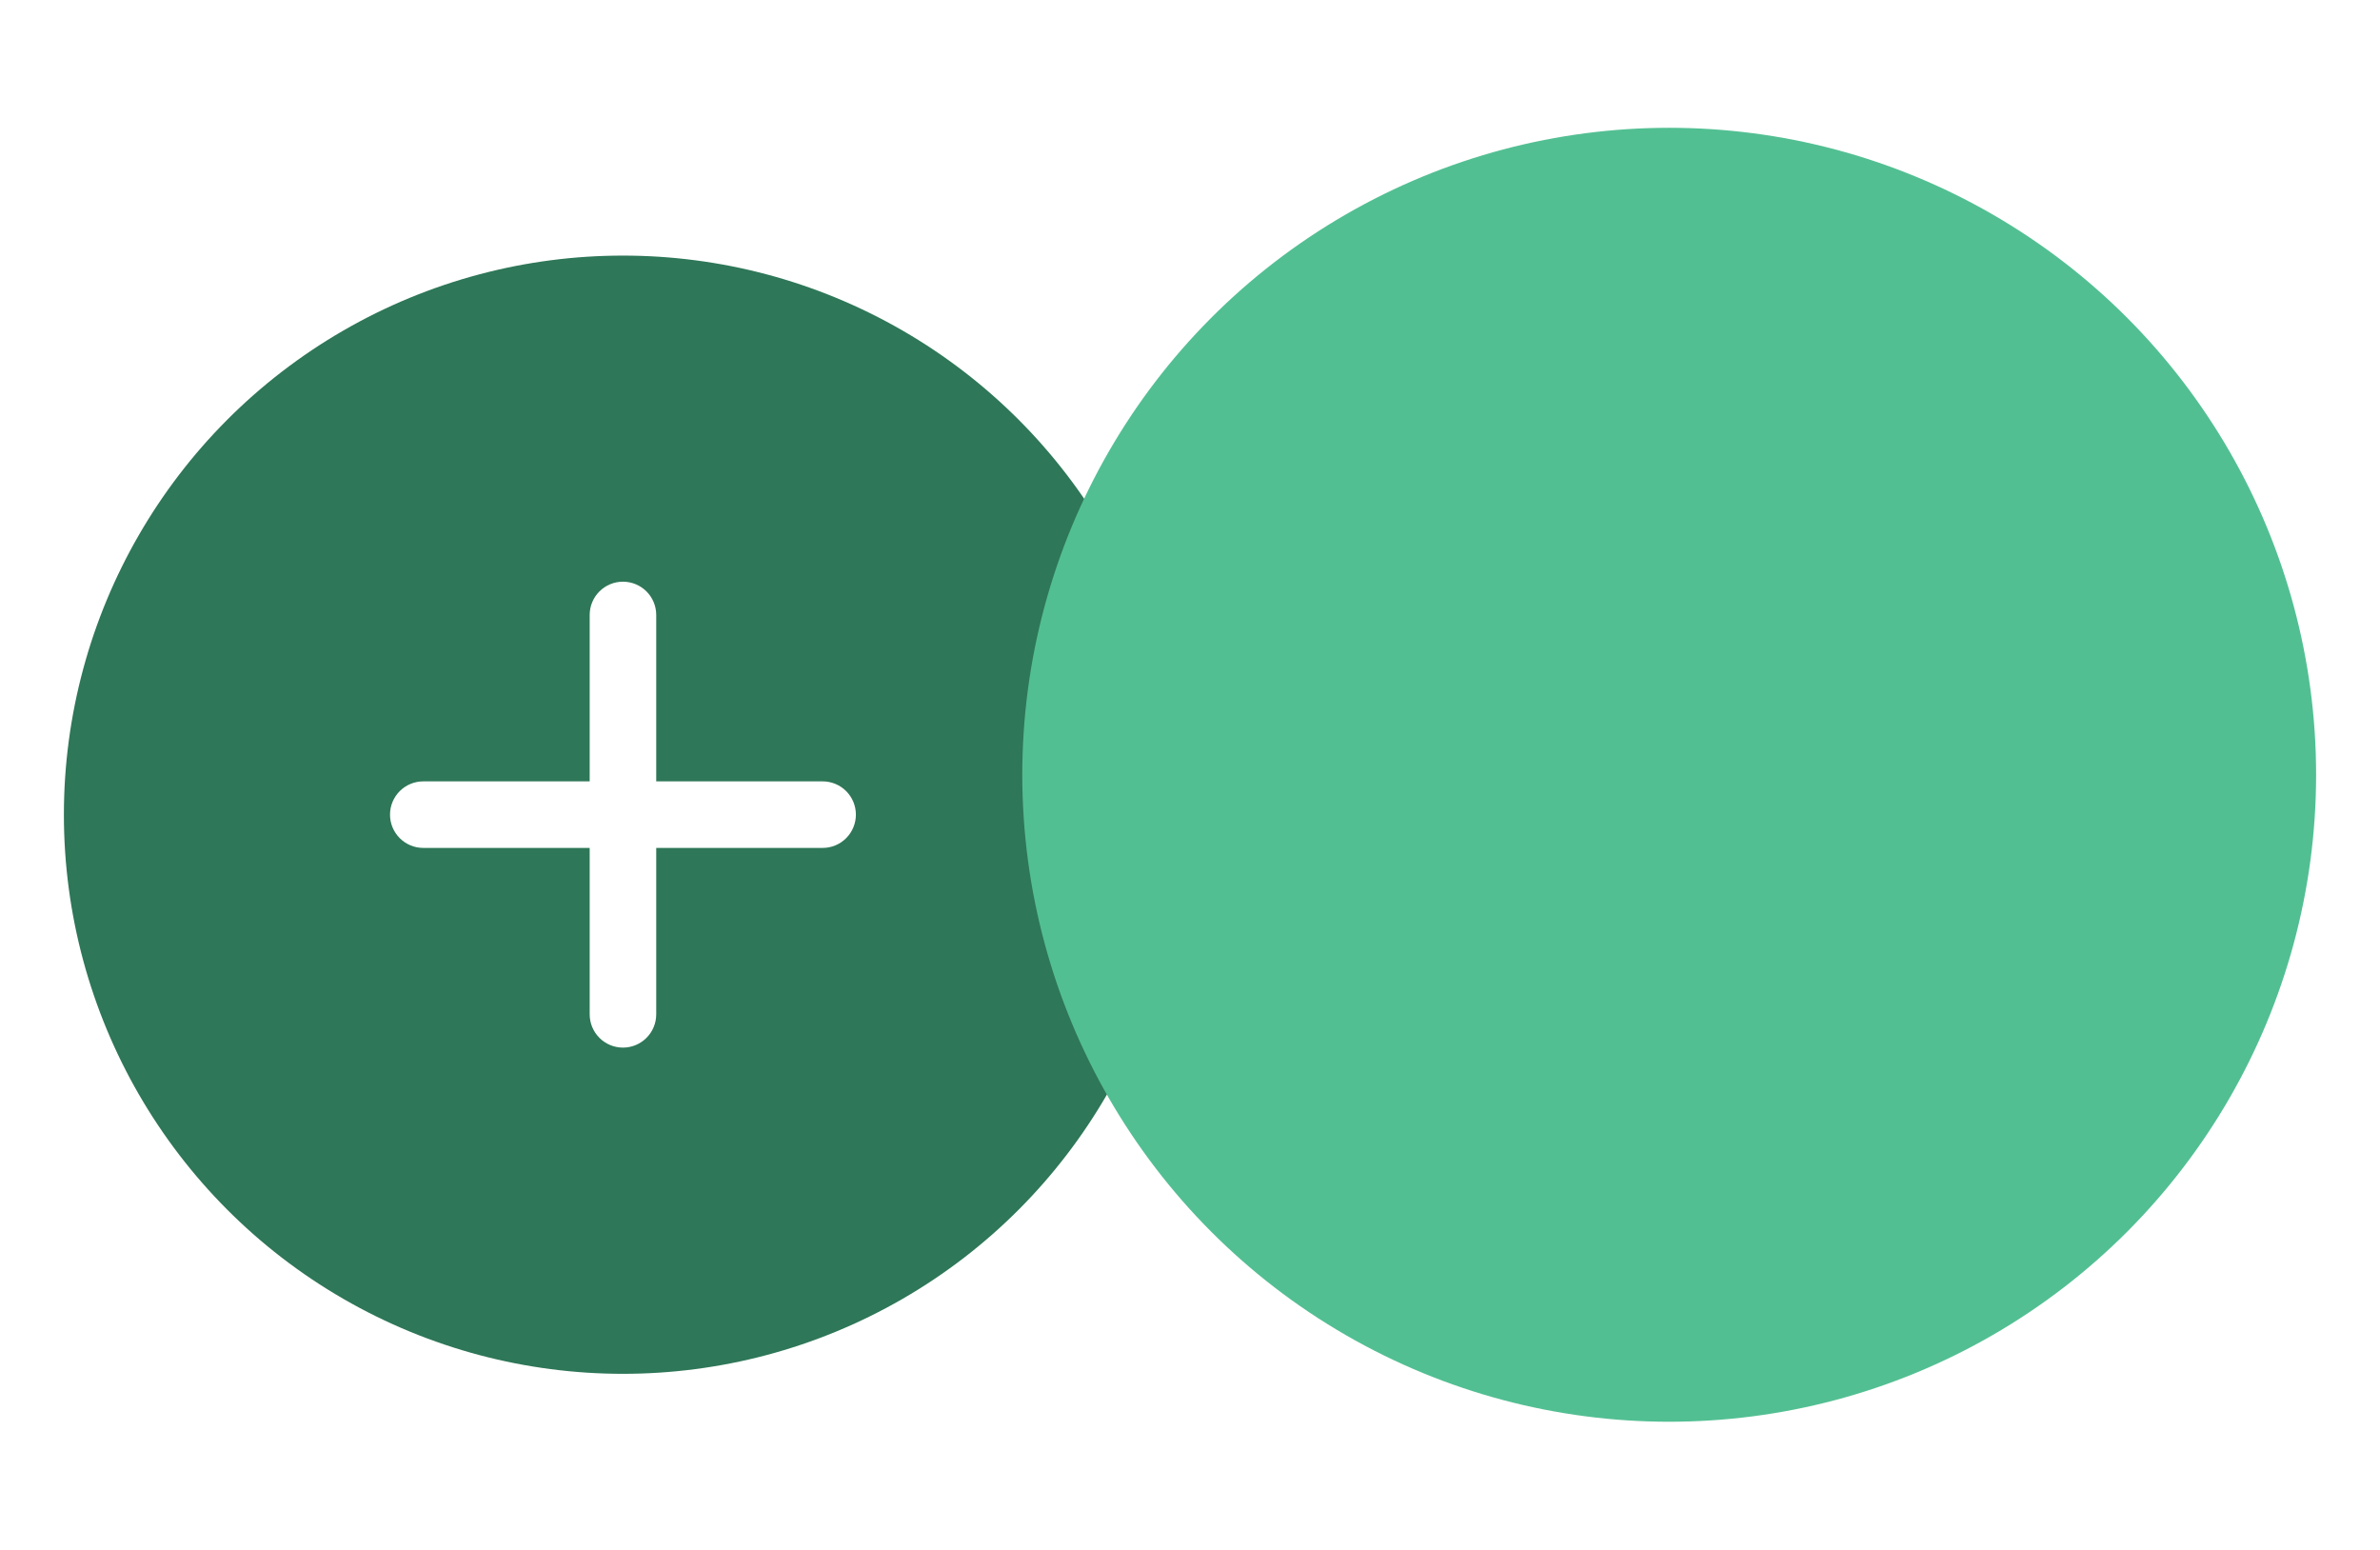 <svg width="149" height="97" viewBox="0 0 149 97" fill="none" xmlns="http://www.w3.org/2000/svg">
<g filter="url(#filter0_dd_1_1004)">
<circle cx="39" cy="51" r="35" fill="#2E7758"/>
</g>
<g filter="url(#filter1_dd_1_1004)">
<circle cx="104.5" cy="48.5" r="40.5" fill="#52BF92"/>
</g>
<path d="M51.5 53.079H41.083V63.496C41.083 64.048 40.864 64.578 40.473 64.969C40.083 65.36 39.553 65.579 39 65.579C38.447 65.579 37.918 65.36 37.527 64.969C37.136 64.578 36.917 64.048 36.917 63.496V53.079H26.5C25.948 53.079 25.418 52.86 25.027 52.469C24.636 52.078 24.417 51.548 24.417 50.996C24.417 50.443 24.636 49.913 25.027 49.523C25.418 49.132 25.948 48.913 26.5 48.913H36.917V38.496C36.917 37.943 37.136 37.413 37.527 37.023C37.918 36.632 38.447 36.413 39 36.413C39.553 36.413 40.083 36.632 40.473 37.023C40.864 37.413 41.083 37.943 41.083 38.496V48.913H51.5C52.053 48.913 52.583 49.132 52.973 49.523C53.364 49.913 53.583 50.443 53.583 50.996C53.583 51.548 53.364 52.078 52.973 52.469C52.583 52.86 52.053 53.079 51.5 53.079Z" fill="white"/>
<defs>
<filter id="filter0_dd_1_1004" x="0" y="8" width="78" height="86" filterUnits="userSpaceOnUse" color-interpolation-filters="sRGB">
<feFlood flood-opacity="0" result="BackgroundImageFix"/>
<feColorMatrix in="SourceAlpha" type="matrix" values="0 0 0 0 0 0 0 0 0 0 0 0 0 0 0 0 0 0 127 0" result="hardAlpha"/>
<feOffset dy="4"/>
<feGaussianBlur stdDeviation="2"/>
<feComposite in2="hardAlpha" operator="out"/>
<feColorMatrix type="matrix" values="0 0 0 0 0.322 0 0 0 0 0.749 0 0 0 0 0.573 0 0 0 0.25 0"/>
<feBlend mode="normal" in2="BackgroundImageFix" result="effect1_dropShadow_1_1004"/>
<feColorMatrix in="SourceAlpha" type="matrix" values="0 0 0 0 0 0 0 0 0 0 0 0 0 0 0 0 0 0 127 0" result="hardAlpha"/>
<feOffset dy="-4"/>
<feGaussianBlur stdDeviation="2"/>
<feComposite in2="hardAlpha" operator="out"/>
<feColorMatrix type="matrix" values="0 0 0 0 0.322 0 0 0 0 0.749 0 0 0 0 0.573 0 0 0 0.25 0"/>
<feBlend mode="normal" in2="effect1_dropShadow_1_1004" result="effect2_dropShadow_1_1004"/>
<feBlend mode="normal" in="SourceGraphic" in2="effect2_dropShadow_1_1004" result="shape"/>
</filter>
<filter id="filter1_dd_1_1004" x="60" y="0" width="89" height="97" filterUnits="userSpaceOnUse" color-interpolation-filters="sRGB">
<feFlood flood-opacity="0" result="BackgroundImageFix"/>
<feColorMatrix in="SourceAlpha" type="matrix" values="0 0 0 0 0 0 0 0 0 0 0 0 0 0 0 0 0 0 127 0" result="hardAlpha"/>
<feOffset dy="4"/>
<feGaussianBlur stdDeviation="2"/>
<feComposite in2="hardAlpha" operator="out"/>
<feColorMatrix type="matrix" values="0 0 0 0 0.322 0 0 0 0 0.749 0 0 0 0 0.573 0 0 0 0.25 0"/>
<feBlend mode="normal" in2="BackgroundImageFix" result="effect1_dropShadow_1_1004"/>
<feColorMatrix in="SourceAlpha" type="matrix" values="0 0 0 0 0 0 0 0 0 0 0 0 0 0 0 0 0 0 127 0" result="hardAlpha"/>
<feOffset dy="-4"/>
<feGaussianBlur stdDeviation="2"/>
<feComposite in2="hardAlpha" operator="out"/>
<feColorMatrix type="matrix" values="0 0 0 0 0.322 0 0 0 0 0.749 0 0 0 0 0.573 0 0 0 0.25 0"/>
<feBlend mode="normal" in2="effect1_dropShadow_1_1004" result="effect2_dropShadow_1_1004"/>
<feBlend mode="normal" in="SourceGraphic" in2="effect2_dropShadow_1_1004" result="shape"/>
</filter>
</defs>
</svg>
